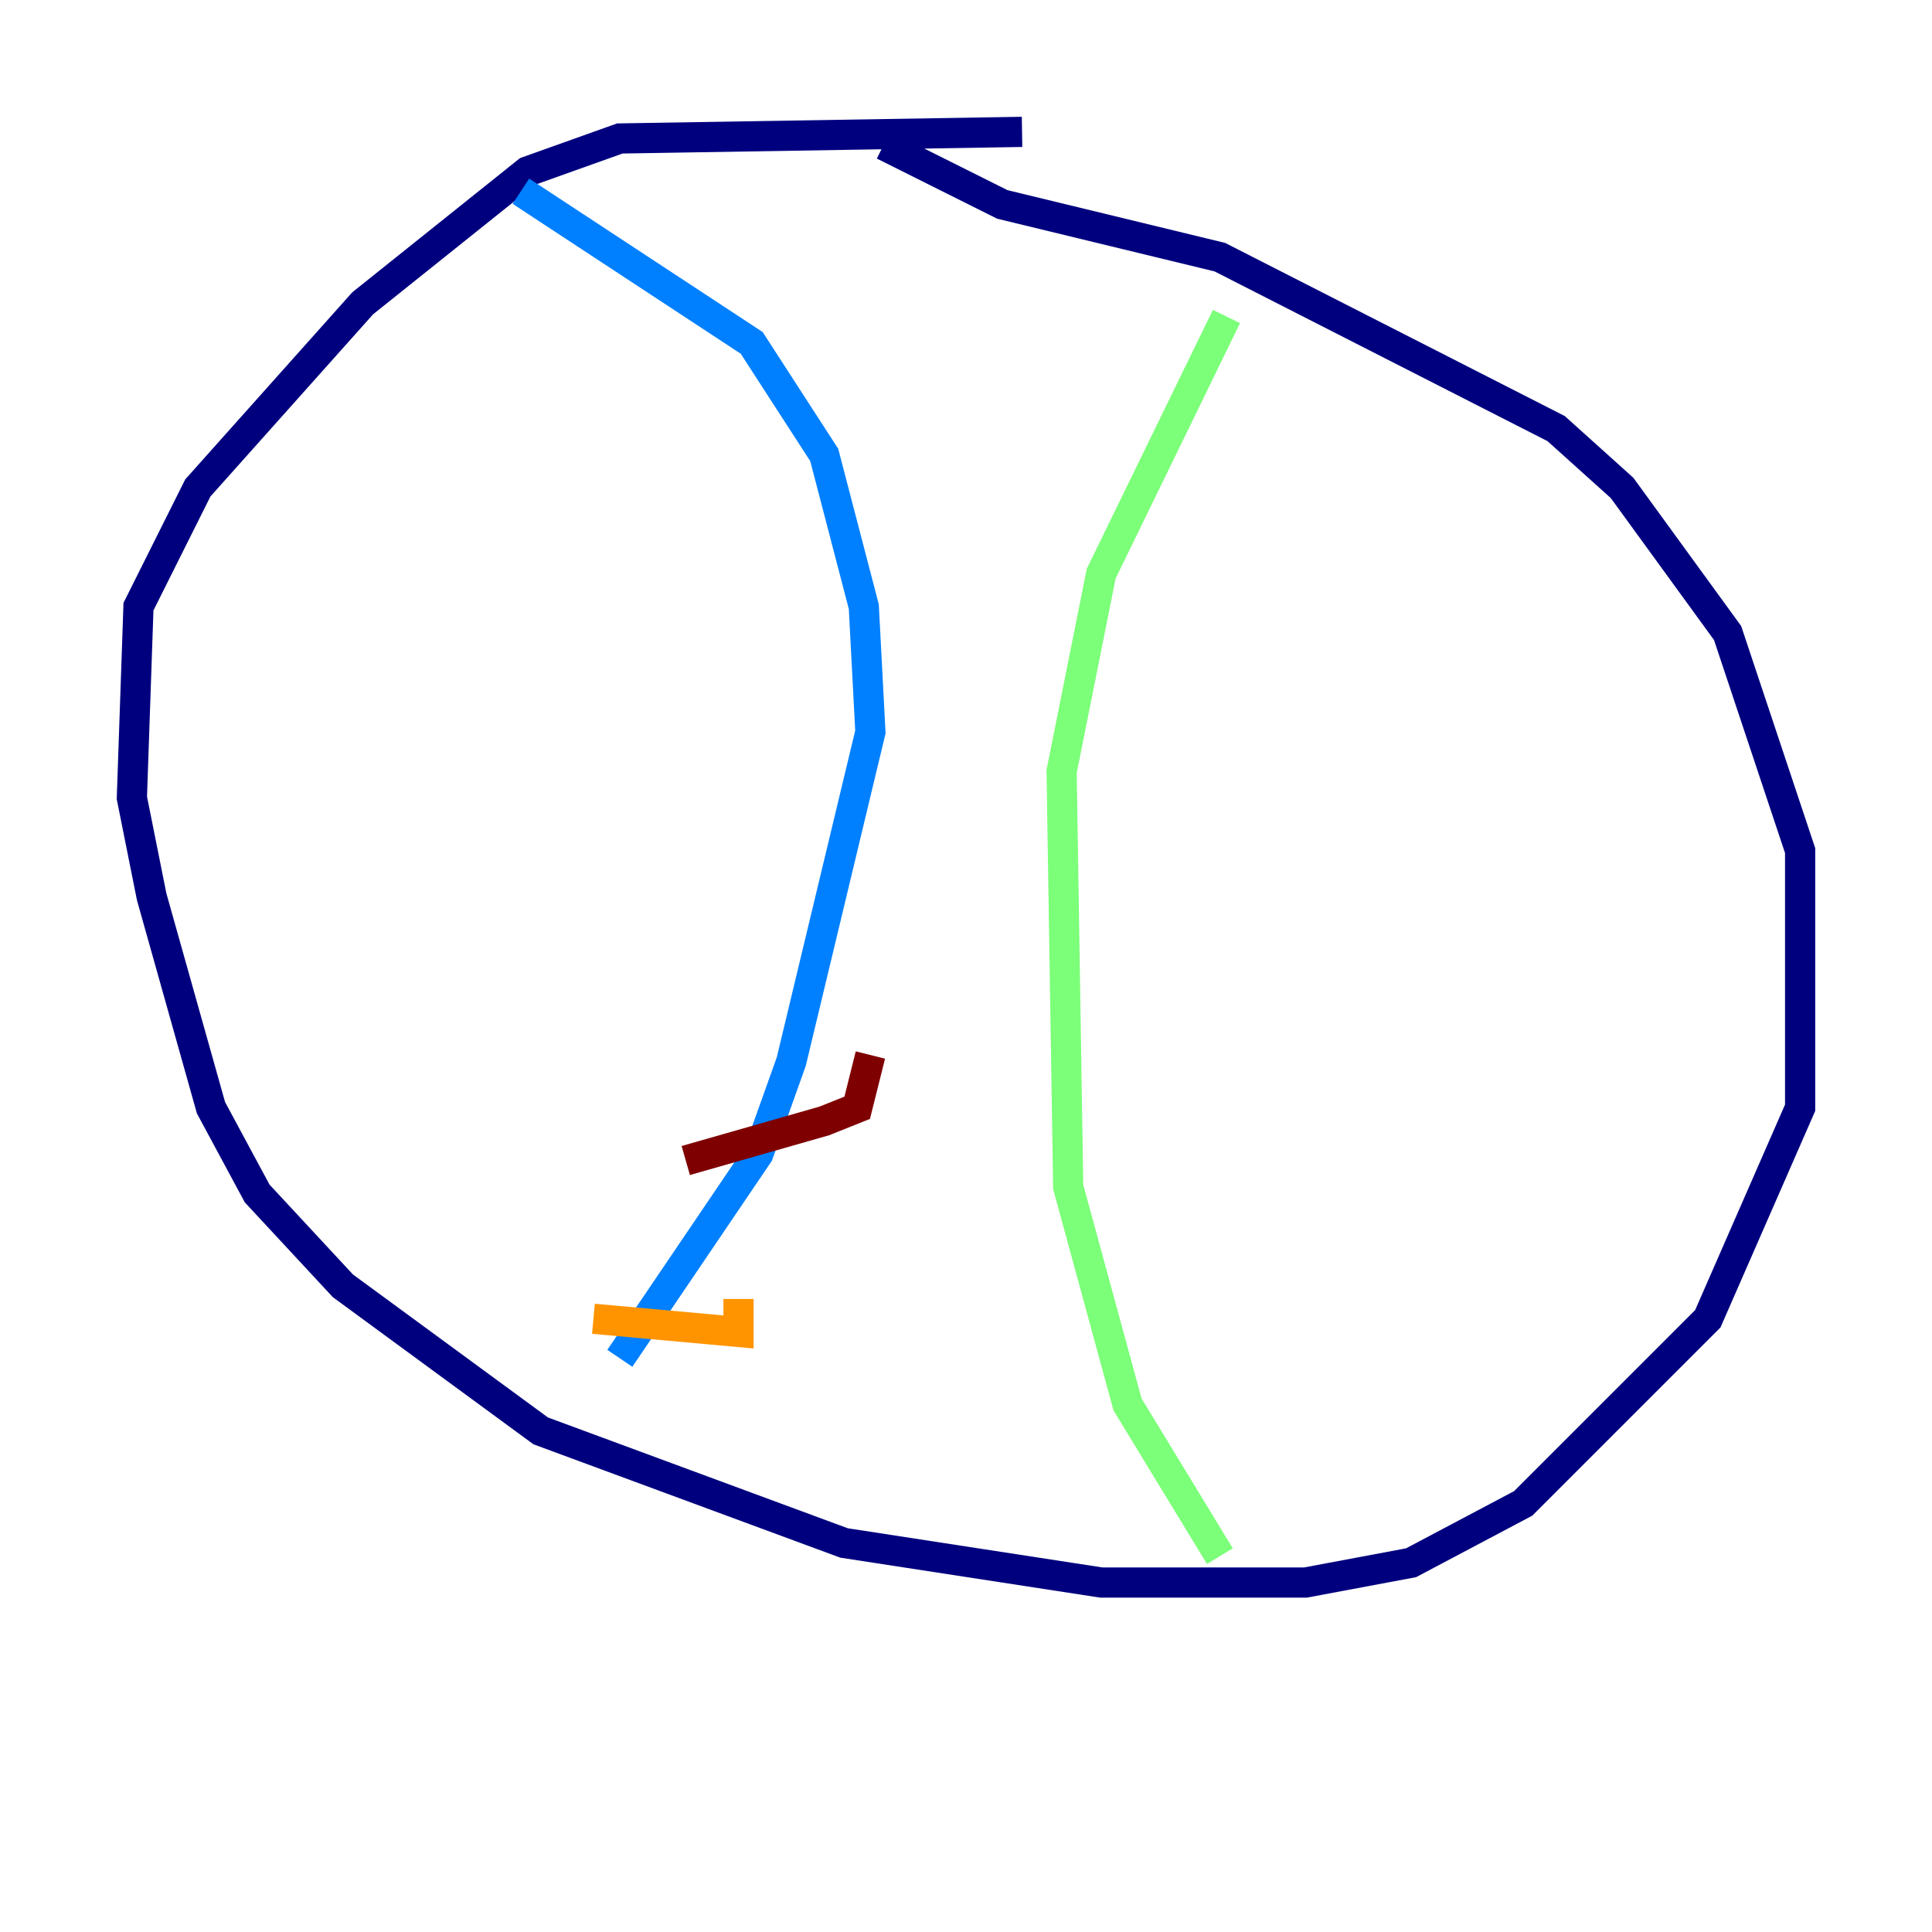 <?xml version="1.0" encoding="utf-8" ?>
<svg baseProfile="tiny" height="128" version="1.2" viewBox="0,0,128,128" width="128" xmlns="http://www.w3.org/2000/svg" xmlns:ev="http://www.w3.org/2001/xml-events" xmlns:xlink="http://www.w3.org/1999/xlink"><defs /><polyline fill="none" points="67.713,8.737 41.065,9.174 34.949,11.358 24.027,20.096 13.106,32.328 9.174,40.191 8.737,52.86 10.048,59.413 13.979,73.392 17.038,79.072 22.717,85.188 35.822,94.799 55.918,102.225 72.956,104.846 86.498,104.846 93.488,103.536 100.915,99.604 113.147,87.372 119.263,73.392 119.263,56.355 114.457,41.939 107.468,32.328 103.099,28.396 80.819,17.038 66.403,13.543 58.539,9.611" stroke="#00007f" stroke-width="2" /><polyline fill="none" points="34.512,12.669 49.802,22.717 54.608,30.143 57.229,40.191 57.666,48.492 52.423,70.335 50.239,76.451 41.065,89.993" stroke="#0080ff" stroke-width="2" /><polyline fill="none" points="81.256,20.969 72.956,38.007 70.335,51.113 70.771,78.635 74.703,93.051 80.819,103.099" stroke="#7cff79" stroke-width="2" /><polyline fill="none" points="39.317,87.372 48.928,88.246 48.928,86.061" stroke="#ff9400" stroke-width="2" /><polyline fill="none" points="45.433,76.887 54.608,74.266 56.792,73.392 57.666,69.898" stroke="#7f0000" stroke-width="2" /></svg>